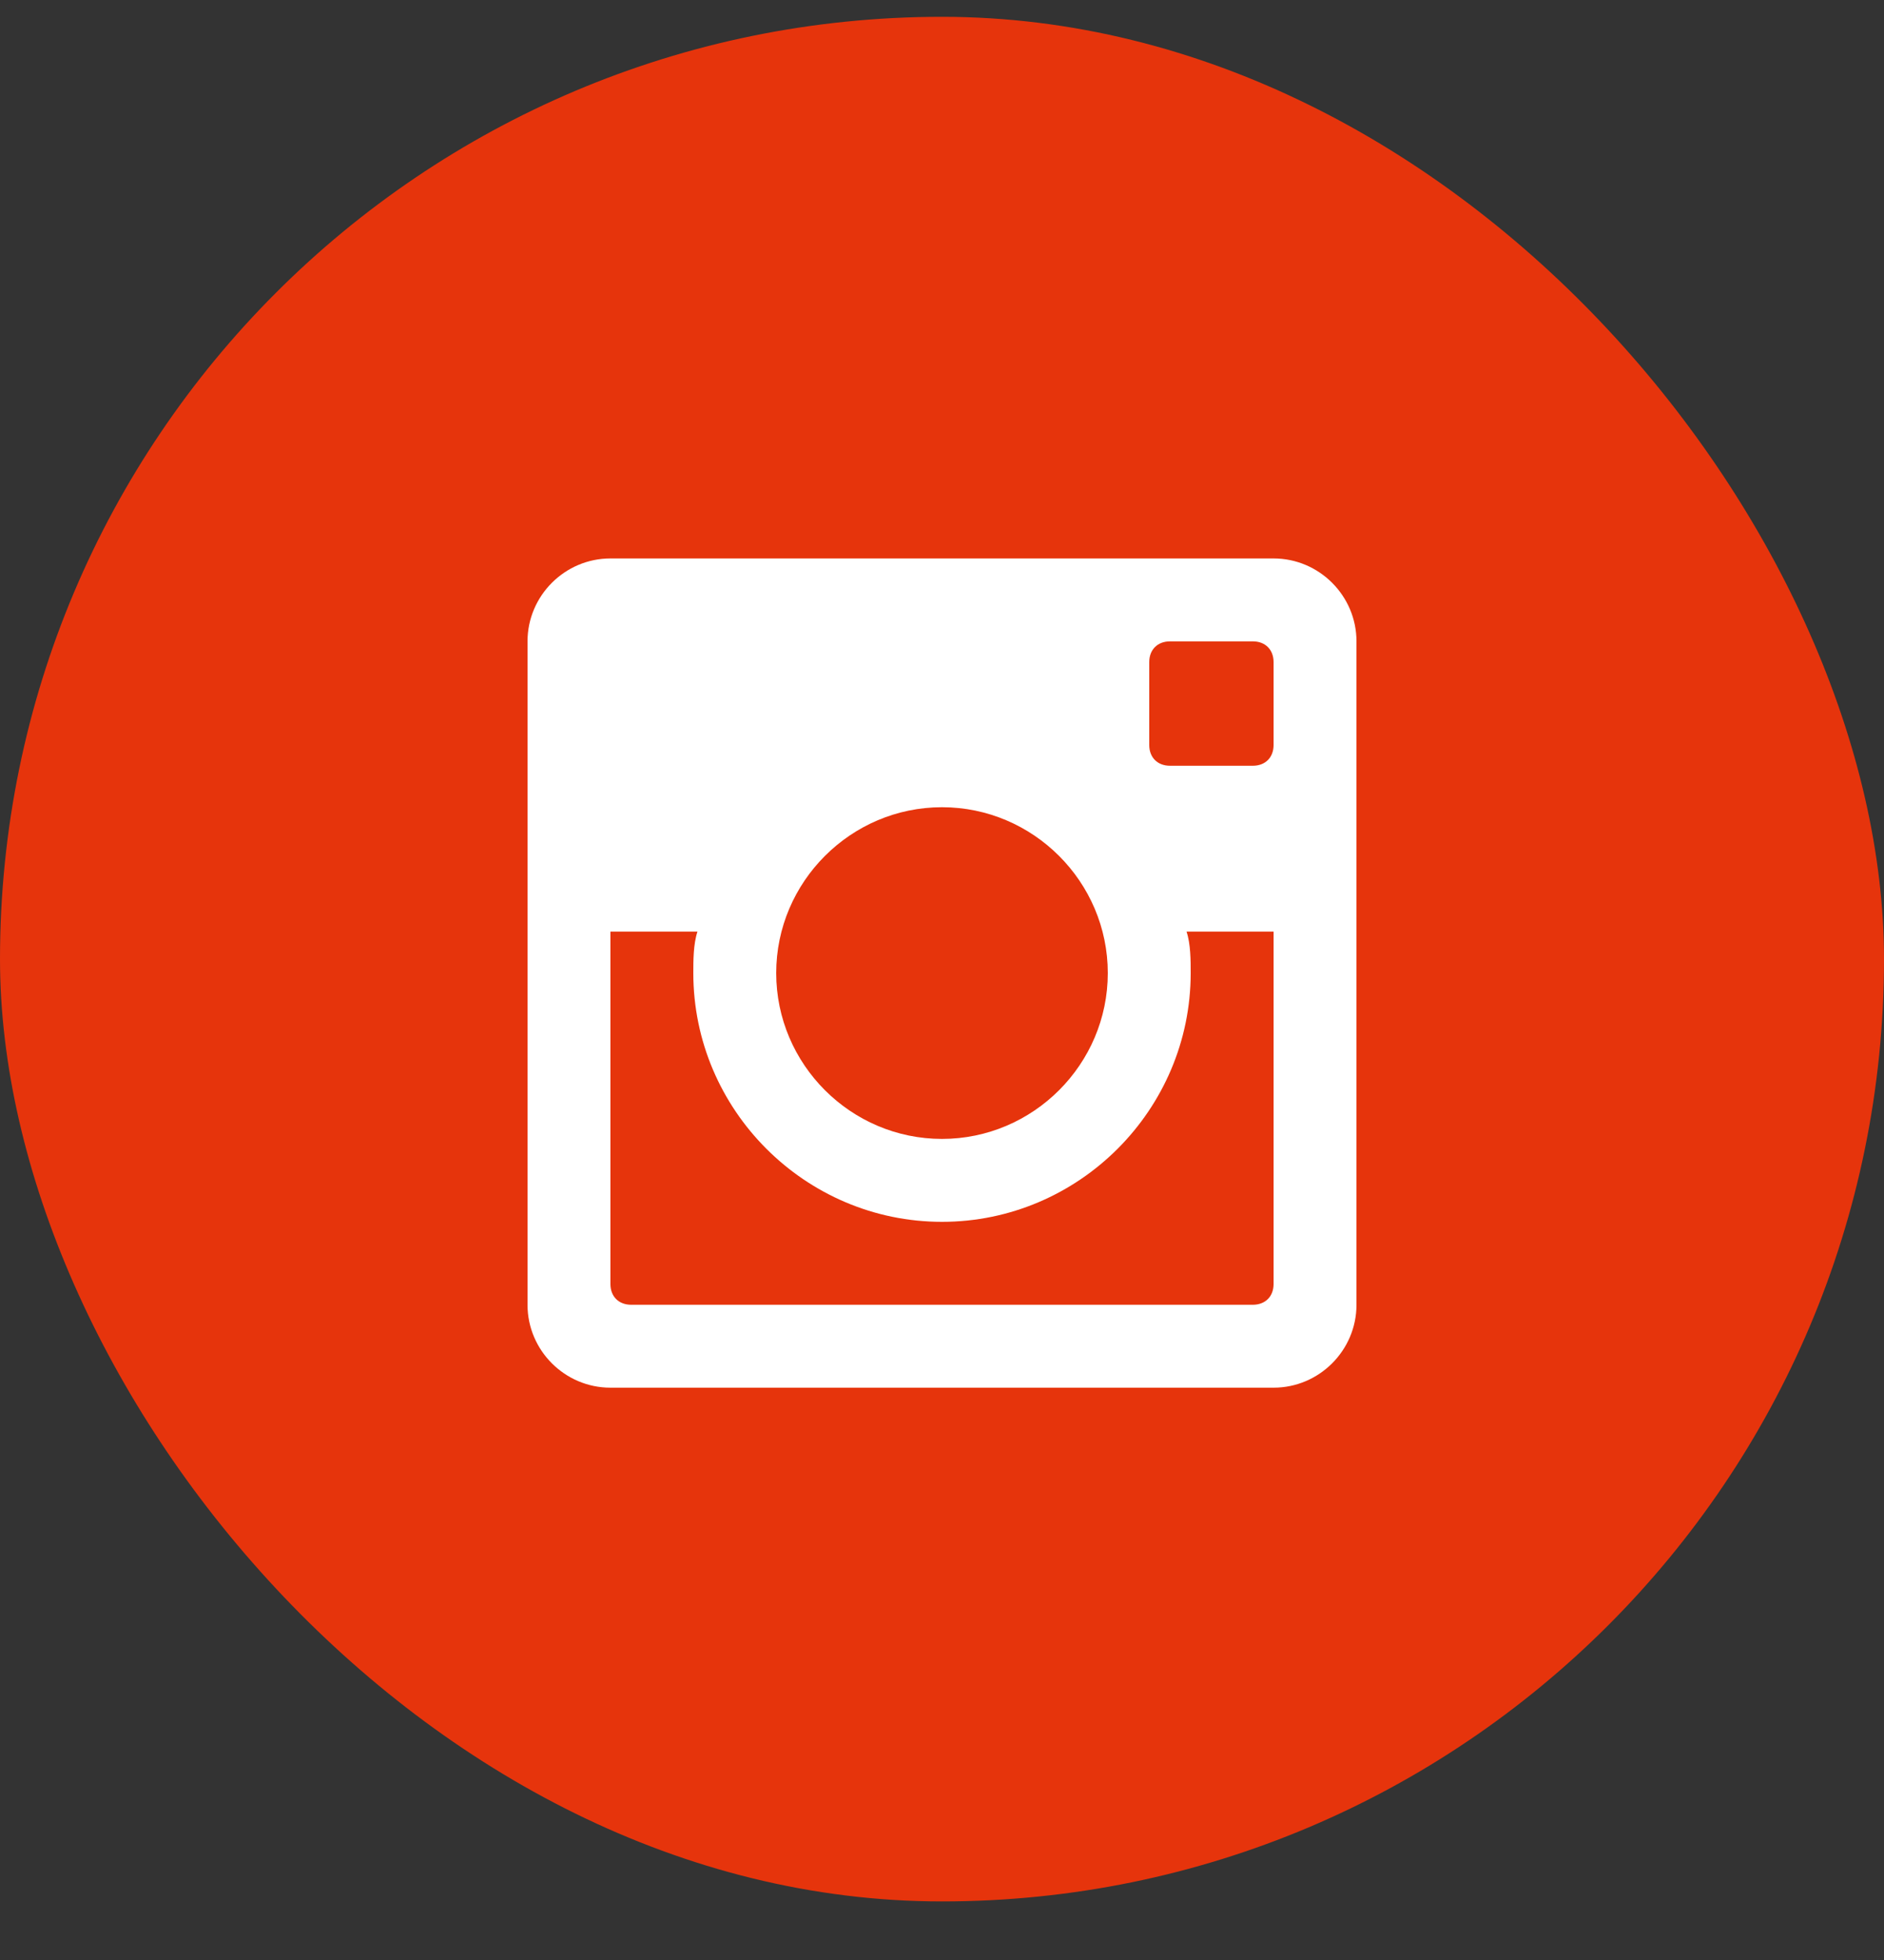 <svg width="25" height="26" viewBox="0 0 25 26" fill="none" xmlns="http://www.w3.org/2000/svg">
<rect x="0" y="0" width="25" height="26" fill="#333333" stroke="none"/>
<rect y="0.223" width="25" height="25" rx="12.5" fill="#E6340C"/>
<g clip-path="url(#clip0_4_5474)">
<path fill-rule="evenodd" clip-rule="evenodd" d="M16.9 7.408H8.1C7.495 7.408 7 7.903 7 8.508V17.308C7 17.913 7.495 18.408 8.1 18.408H16.9C17.505 18.408 18 17.913 18 17.308V8.508C18 7.903 17.505 7.408 16.9 7.408ZM12.5 10.708C13.71 10.708 14.7 11.698 14.7 12.908C14.7 14.118 13.71 15.108 12.5 15.108C11.29 15.108 10.3 14.118 10.3 12.908C10.3 11.698 11.29 10.708 12.5 10.708ZM8.375 17.308C8.21 17.308 8.1 17.198 8.1 17.033V12.358H9.255C9.2 12.523 9.2 12.743 9.2 12.908C9.2 14.723 10.685 16.208 12.5 16.208C14.315 16.208 15.8 14.723 15.8 12.908C15.8 12.743 15.8 12.523 15.745 12.358H16.9V17.033C16.9 17.198 16.79 17.308 16.625 17.308H8.375ZM16.9 9.883C16.9 10.048 16.79 10.158 16.625 10.158H15.525C15.36 10.158 15.25 10.048 15.25 9.883V8.783C15.25 8.618 15.36 8.508 15.525 8.508H16.625C16.79 8.508 16.9 8.618 16.9 8.783V9.883Z" fill="white"/>
</g>
<defs>
<clipPath id="clip0_4_5474">
<rect width="12" height="12" fill="white" transform="translate(6 6.815)"/>
</clipPath>
</defs>
</svg>
